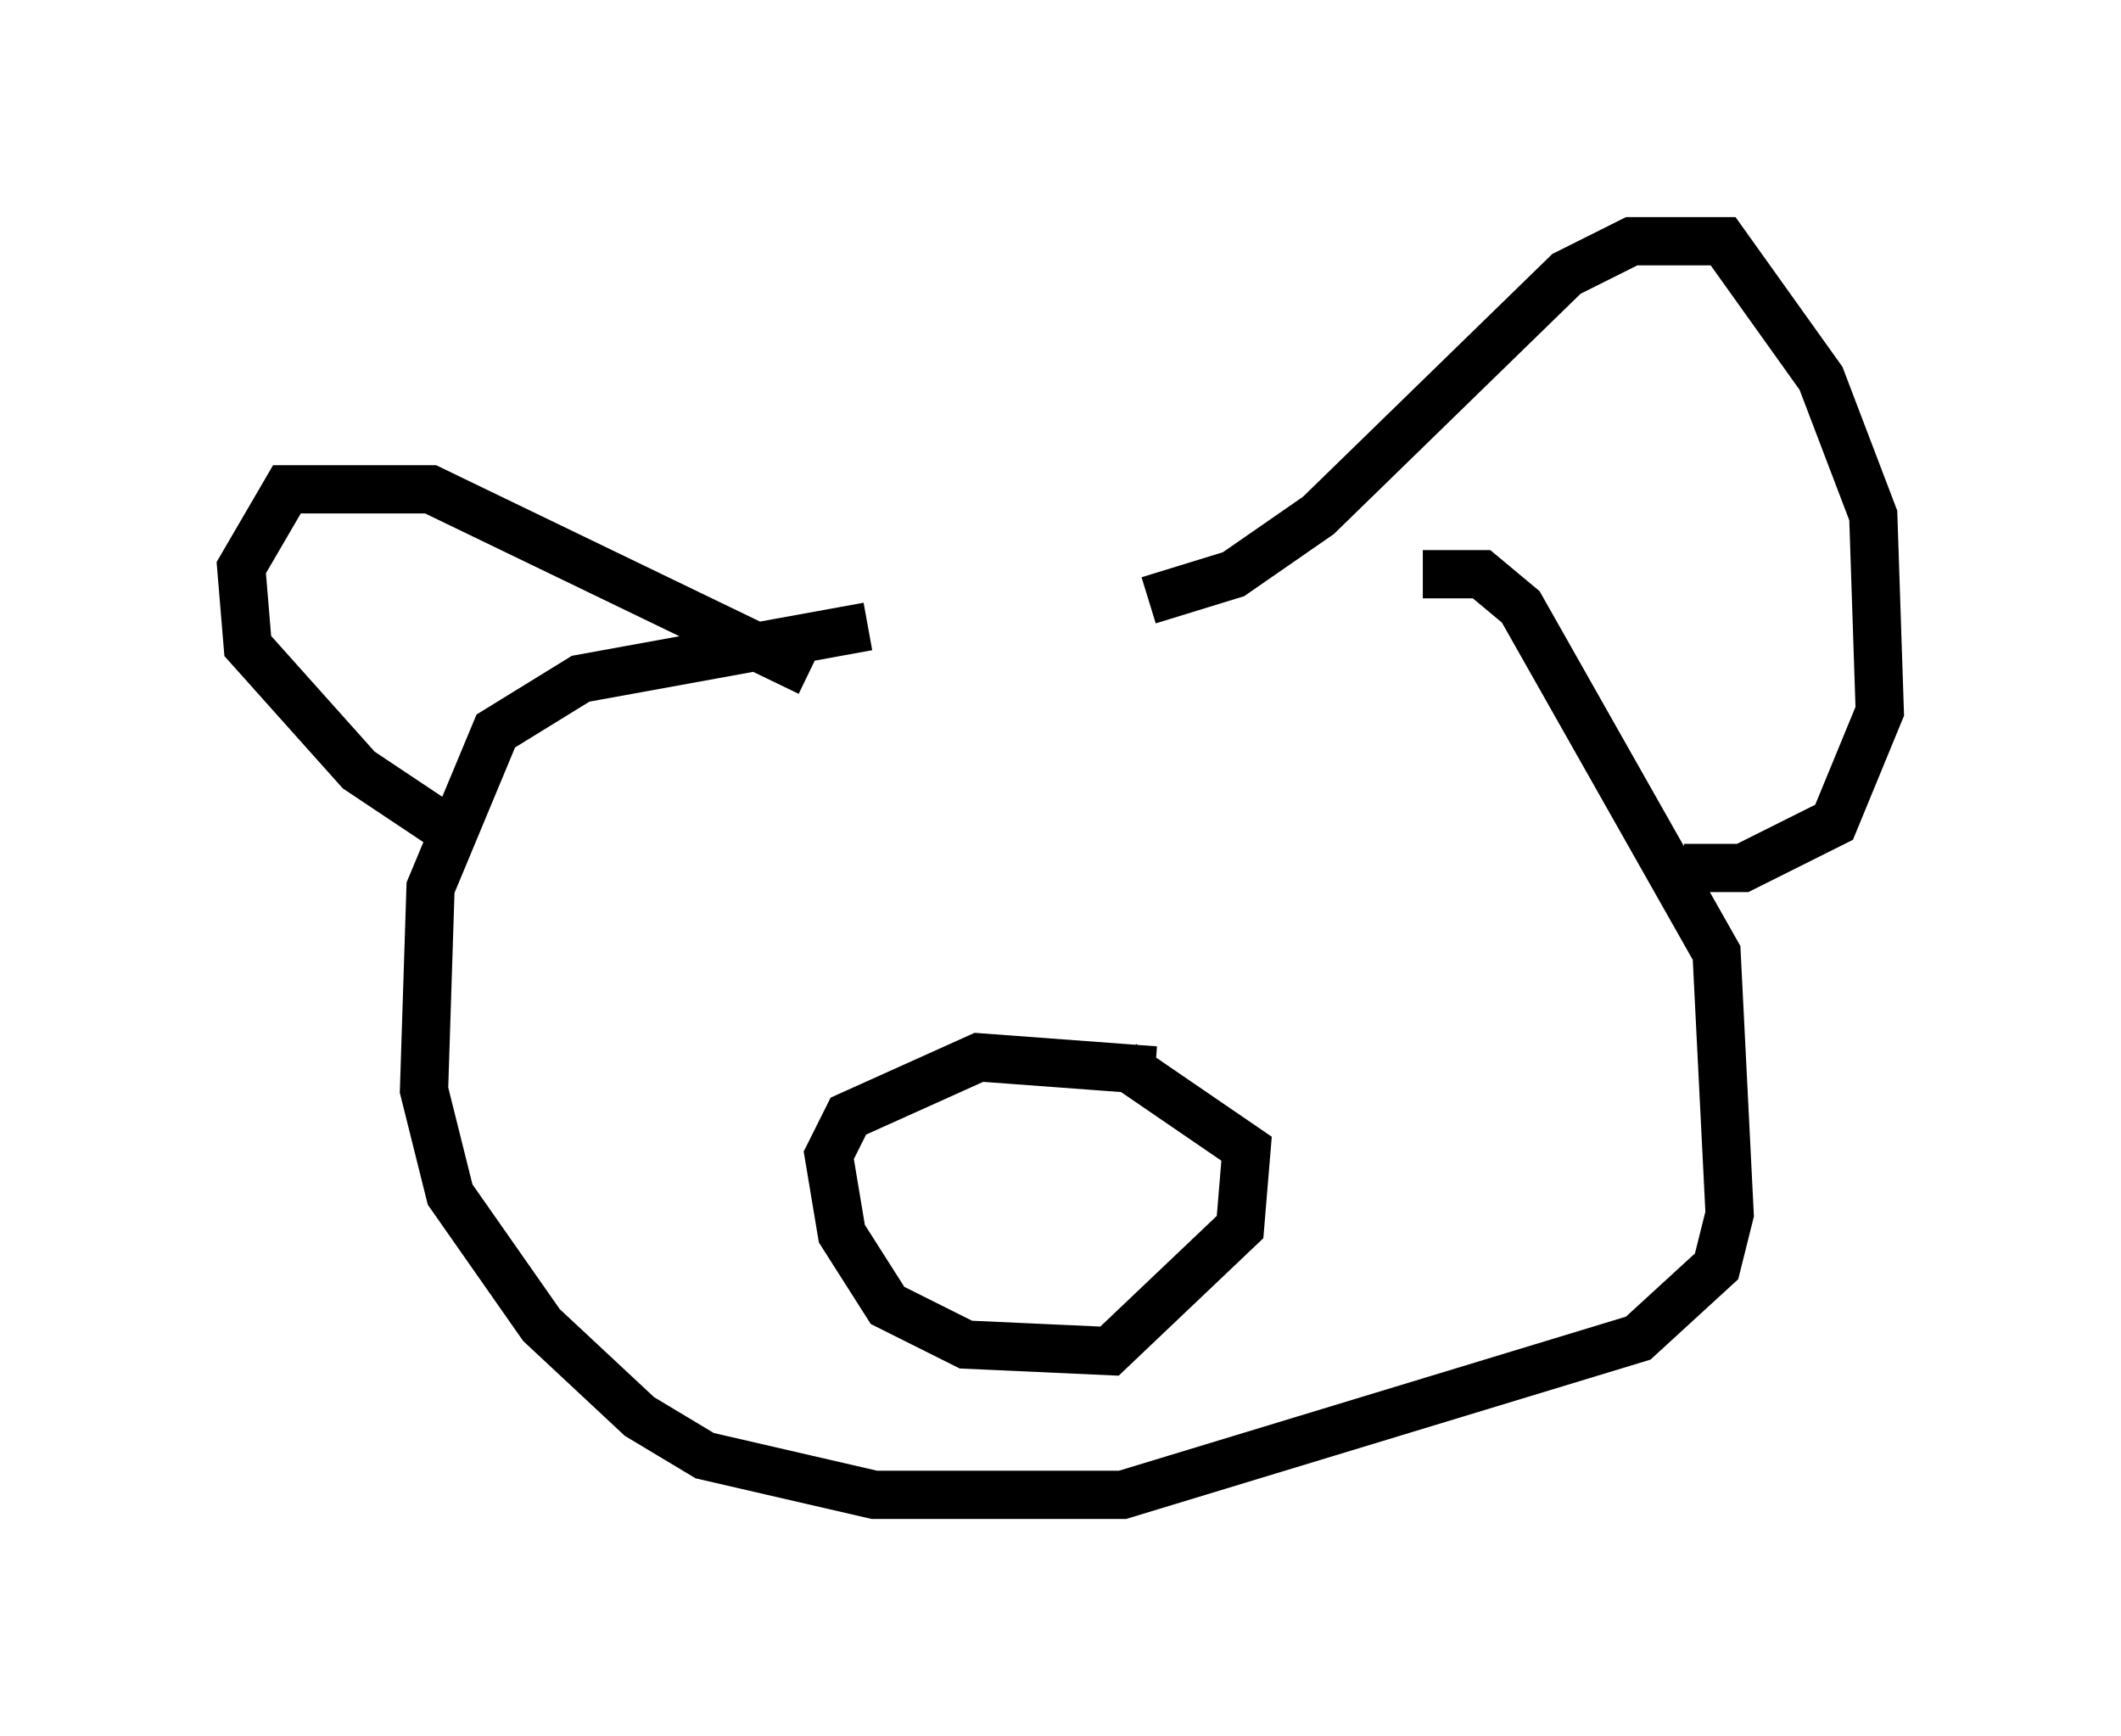 <?xml version="1.0" encoding="utf-8" ?>
<svg baseProfile="full" height="35.981" version="1.1" width="43.964" xmlns="http://www.w3.org/2000/svg" xmlns:ev="http://www.w3.org/2001/xml-events" xmlns:xlink="http://www.w3.org/1999/xlink"><defs /><rect fill="white" height="35.981" width="43.964" x="0" y="0" /><path d="M26.921, 12.984 m-8.931, 0.0 l-5.954, 1.083 -1.759, 1.083 l-1.353, 3.248 -0.135, 4.195 l0.541, 2.165 1.894, 2.706 l2.03, 1.894 1.353, 0.812 l3.518, 0.812 5.142, 0.0 l10.69, -3.248 1.624, -1.488 l0.271, -1.083 -0.271, -5.413 l-4.059, -7.172 -0.812, -0.677 l-1.218, 0.0 m-5.683, 0.541 l1.759, -0.541 1.759, -1.218 l5.142, -5.007 1.353, -0.677 l1.894, 0.0 2.03, 2.842 l1.083, 2.842 0.135, 4.059 l-0.947, 2.3 -1.894, 0.947 l-1.218, 0.0 m-18.132, -4.059 l-7.848, -3.789 -2.977, 0.0 l-0.947, 1.624 0.135, 1.624 l2.3, 2.571 1.624, 1.083 m14.885, 5.142 l-3.654, -0.271 -2.706, 1.218 l-0.406, 0.812 0.271, 1.624 l0.947, 1.488 1.624, 0.812 l2.977, 0.135 2.706, -2.571 l0.135, -1.624 -2.571, -1.759 " fill="none" stroke="black" stroke-width="1" /></svg>